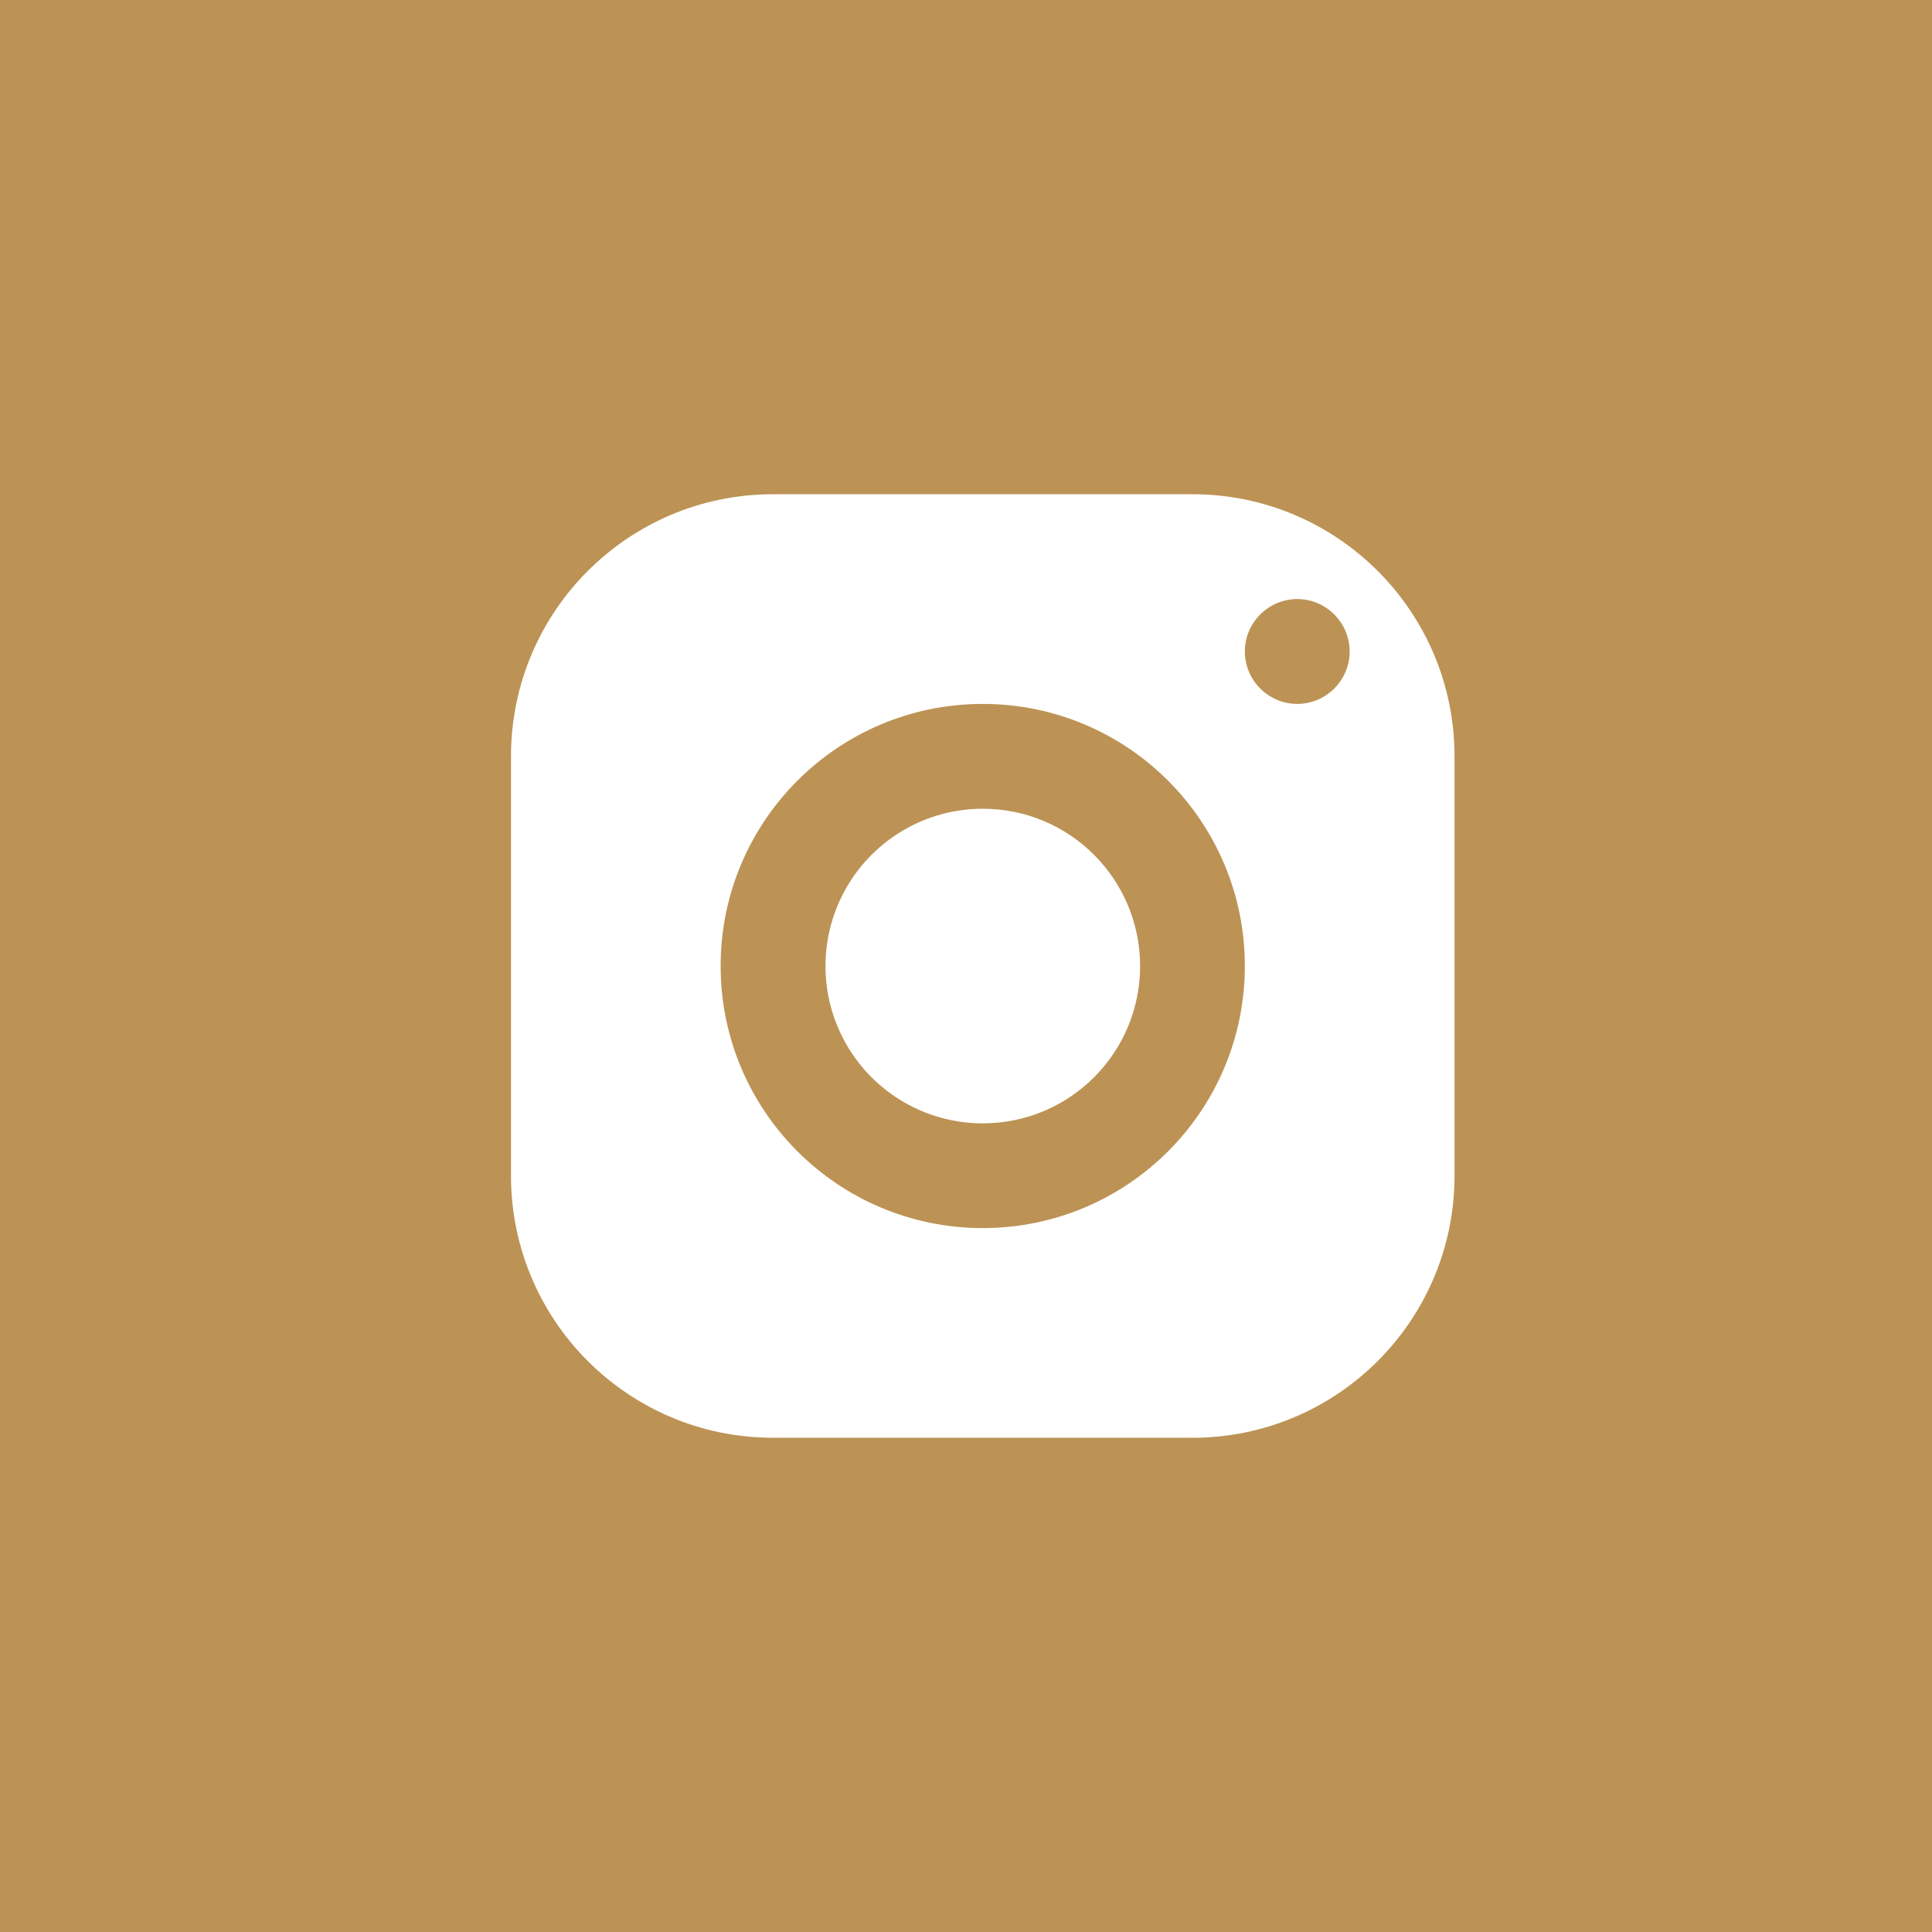 <svg width="43" height="43" viewBox="0 0 43 43" fill="none" xmlns="http://www.w3.org/2000/svg">
<rect x="0" y="0" width="43" height="43" fill="#333333" stroke="none"/>
<g clip-path="url(#clip0_9_427)">
<path d="M43 0H0V43H43V0Z" fill="#BC9355"/>
<path d="M17.206 11C13.984 11 11.373 13.612 11.373 16.833V26.167C11.373 29.388 13.984 32 17.206 32H26.539C29.761 32 32.373 29.388 32.373 26.167V16.833C32.373 13.612 29.761 11 26.539 11H17.206ZM28.873 13.333C29.514 13.333 30.039 13.858 30.039 14.5C30.039 15.142 29.514 15.667 28.873 15.667C28.231 15.667 27.706 15.142 27.706 14.5C27.706 13.858 28.231 13.333 28.873 13.333ZM21.873 15.667C25.094 15.667 27.706 18.278 27.706 21.5C27.706 24.722 25.094 27.333 21.873 27.333C18.651 27.333 16.039 24.722 16.039 21.5C16.039 18.278 18.651 15.667 21.873 15.667ZM21.873 18C20.622 18 19.466 18.668 18.841 19.752C18.216 20.835 18.217 22.17 18.842 23.253C19.468 24.336 20.624 25.003 21.875 25.002C23.809 25.002 25.376 23.434 25.375 21.5C25.374 19.566 23.806 17.999 21.873 18Z" fill="white"/>
</g>
<defs>
<clipPath id="clip0_9_427">
<rect width="43" height="43" fill="white"/>
</clipPath>
</defs>
</svg>
